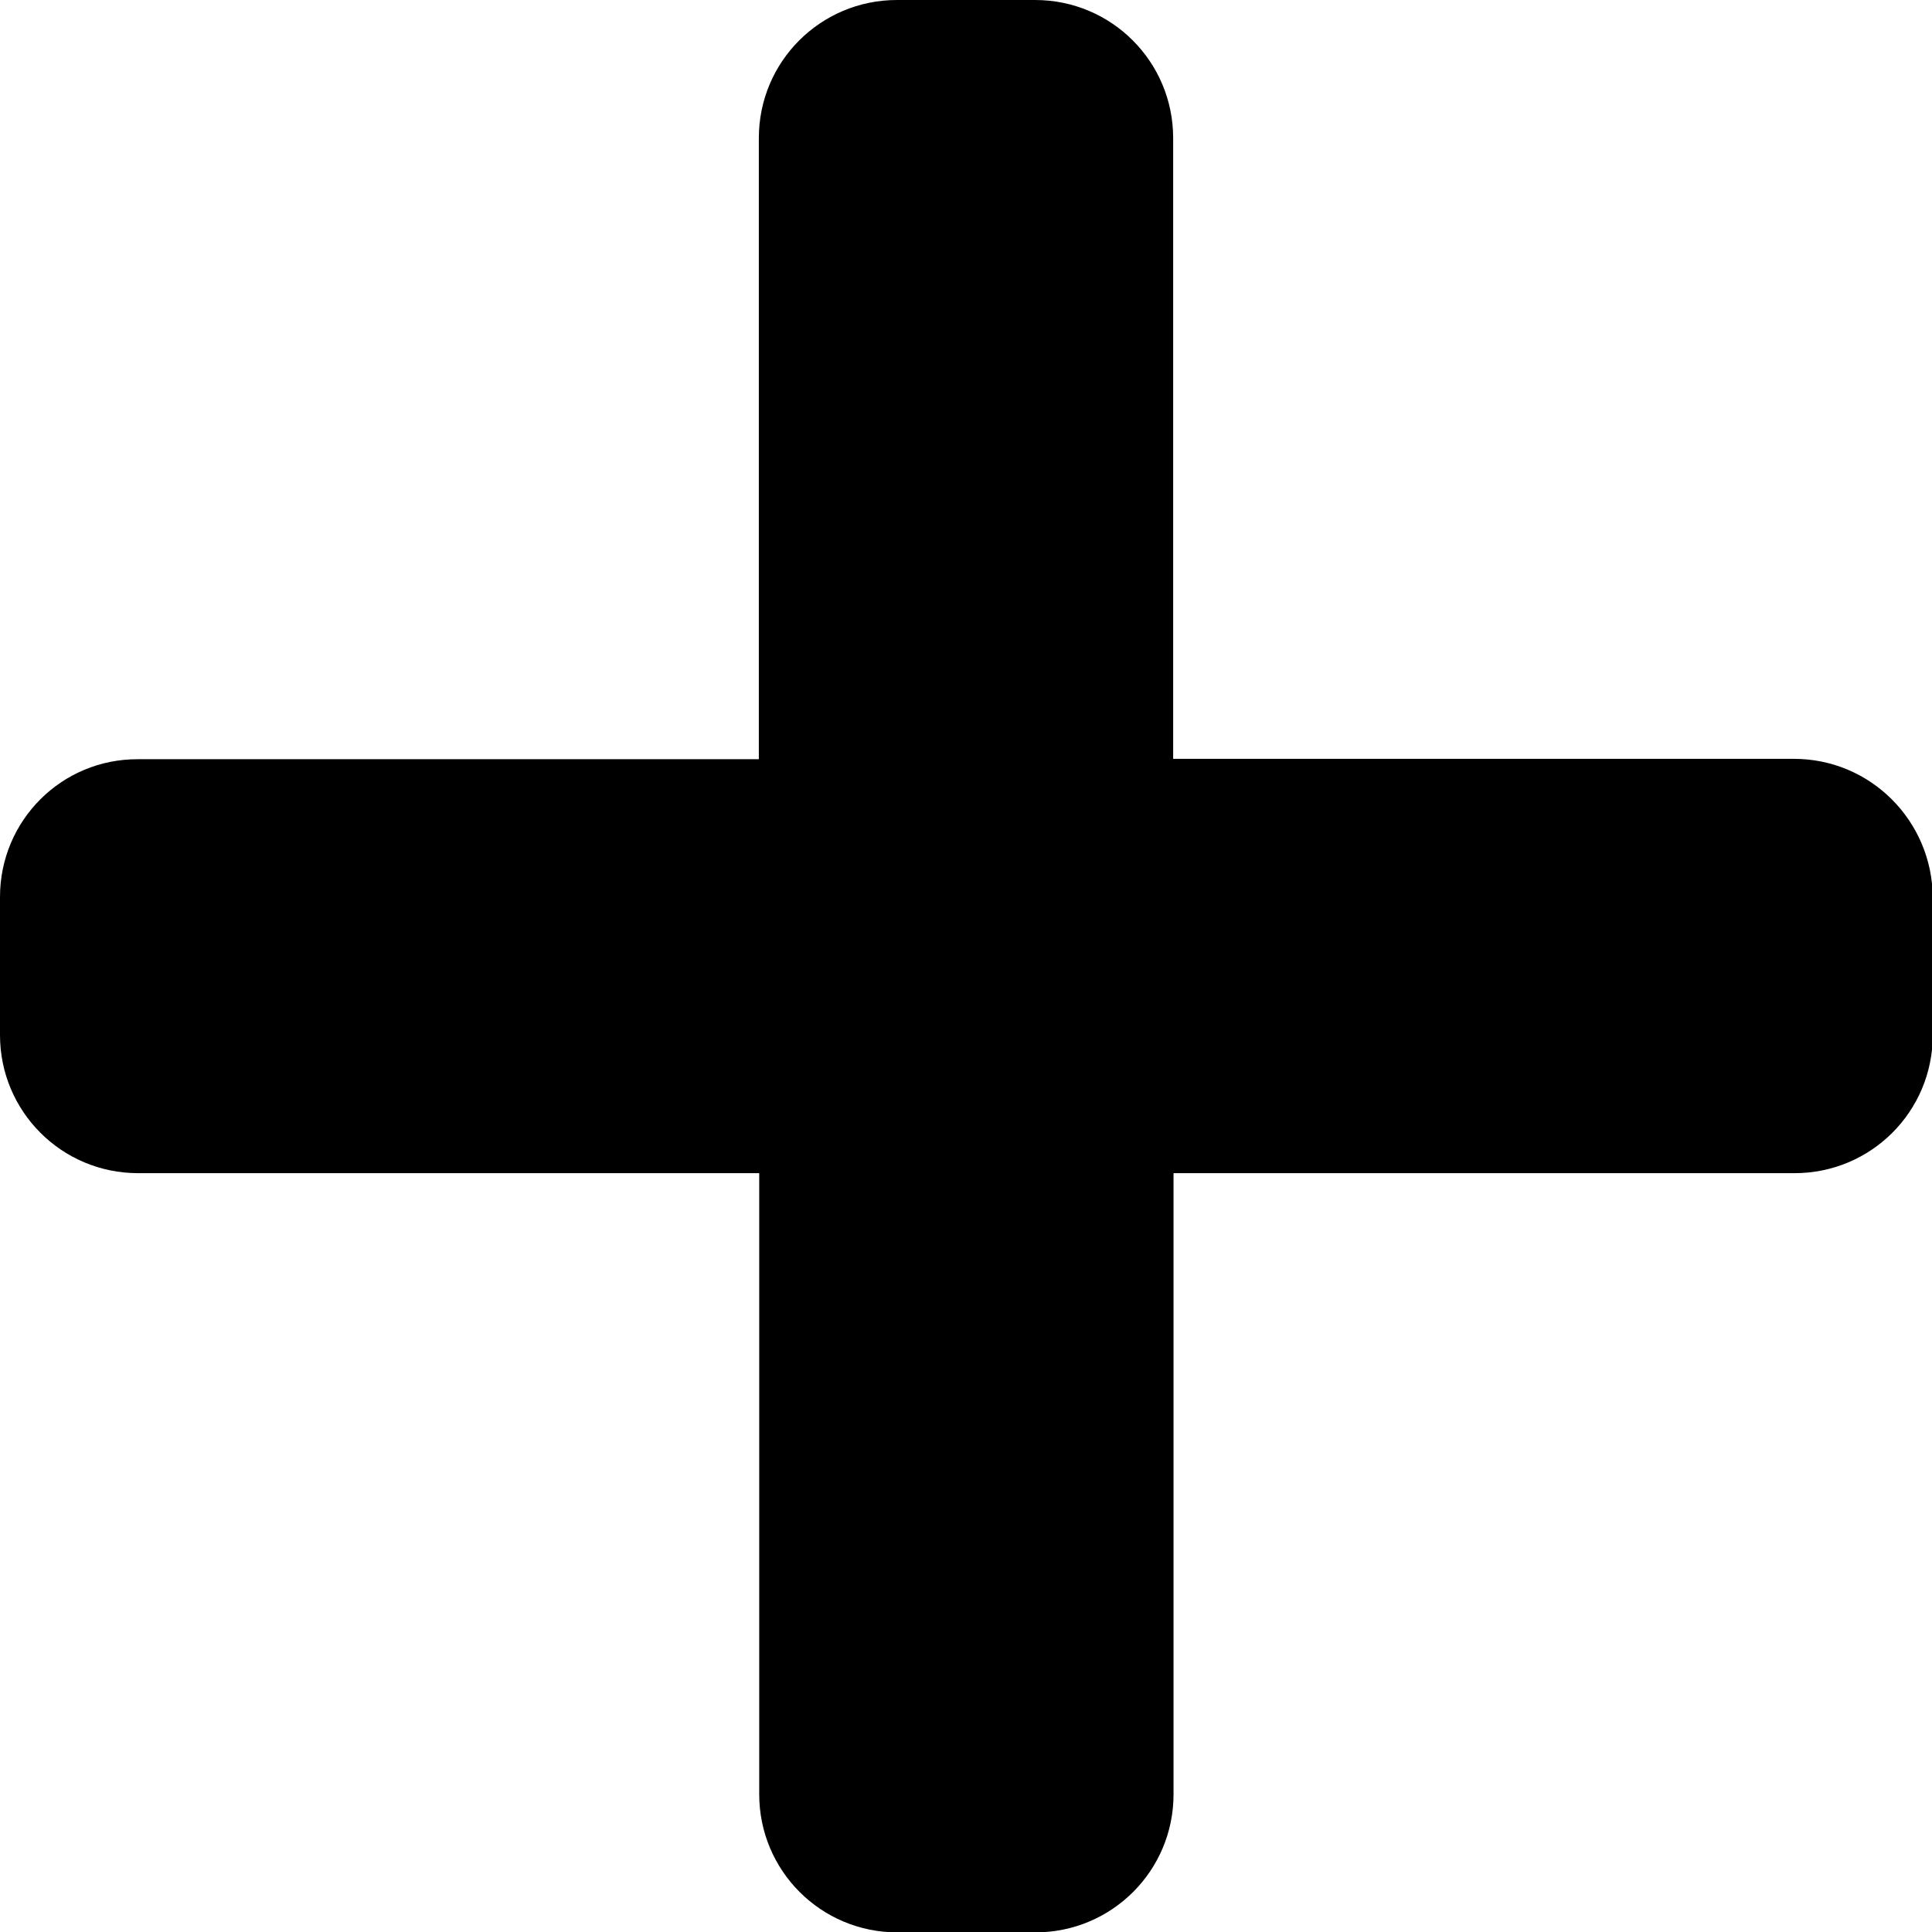 <?xml version="1.0" encoding="utf-8"?>
<!-- Generator: Adobe Illustrator 22.0.0, SVG Export Plug-In . SVG Version: 6.00 Build 0)  -->
<svg version="1.1" id="Calque_1" xmlns="http://www.w3.org/2000/svg" xmlns:xlink="http://www.w3.org/1999/xlink" x="0px" y="0px"
	 viewBox="0 0 512 512" enable-background="new 0 0 512 512" xml:space="preserve">
<path d="M475.4,201.1H310.9V36.6c0-20.2-16.3-36.6-36.6-36.6h-36.6c-20.2,0-36.6,16.3-36.6,36.6v164.6H36.6
	C16.3,201.1,0,217.5,0,237.7v36.6c0,20.2,16.3,36.6,36.6,36.6h164.6v164.6c0,20.2,16.3,36.6,36.6,36.6h36.6
	c20.2,0,36.6-16.3,36.6-36.6V310.9h164.6c20.2,0,36.6-16.3,36.6-36.6v-36.6C512,217.5,495.7,201.1,475.4,201.1z"/>
</svg>
